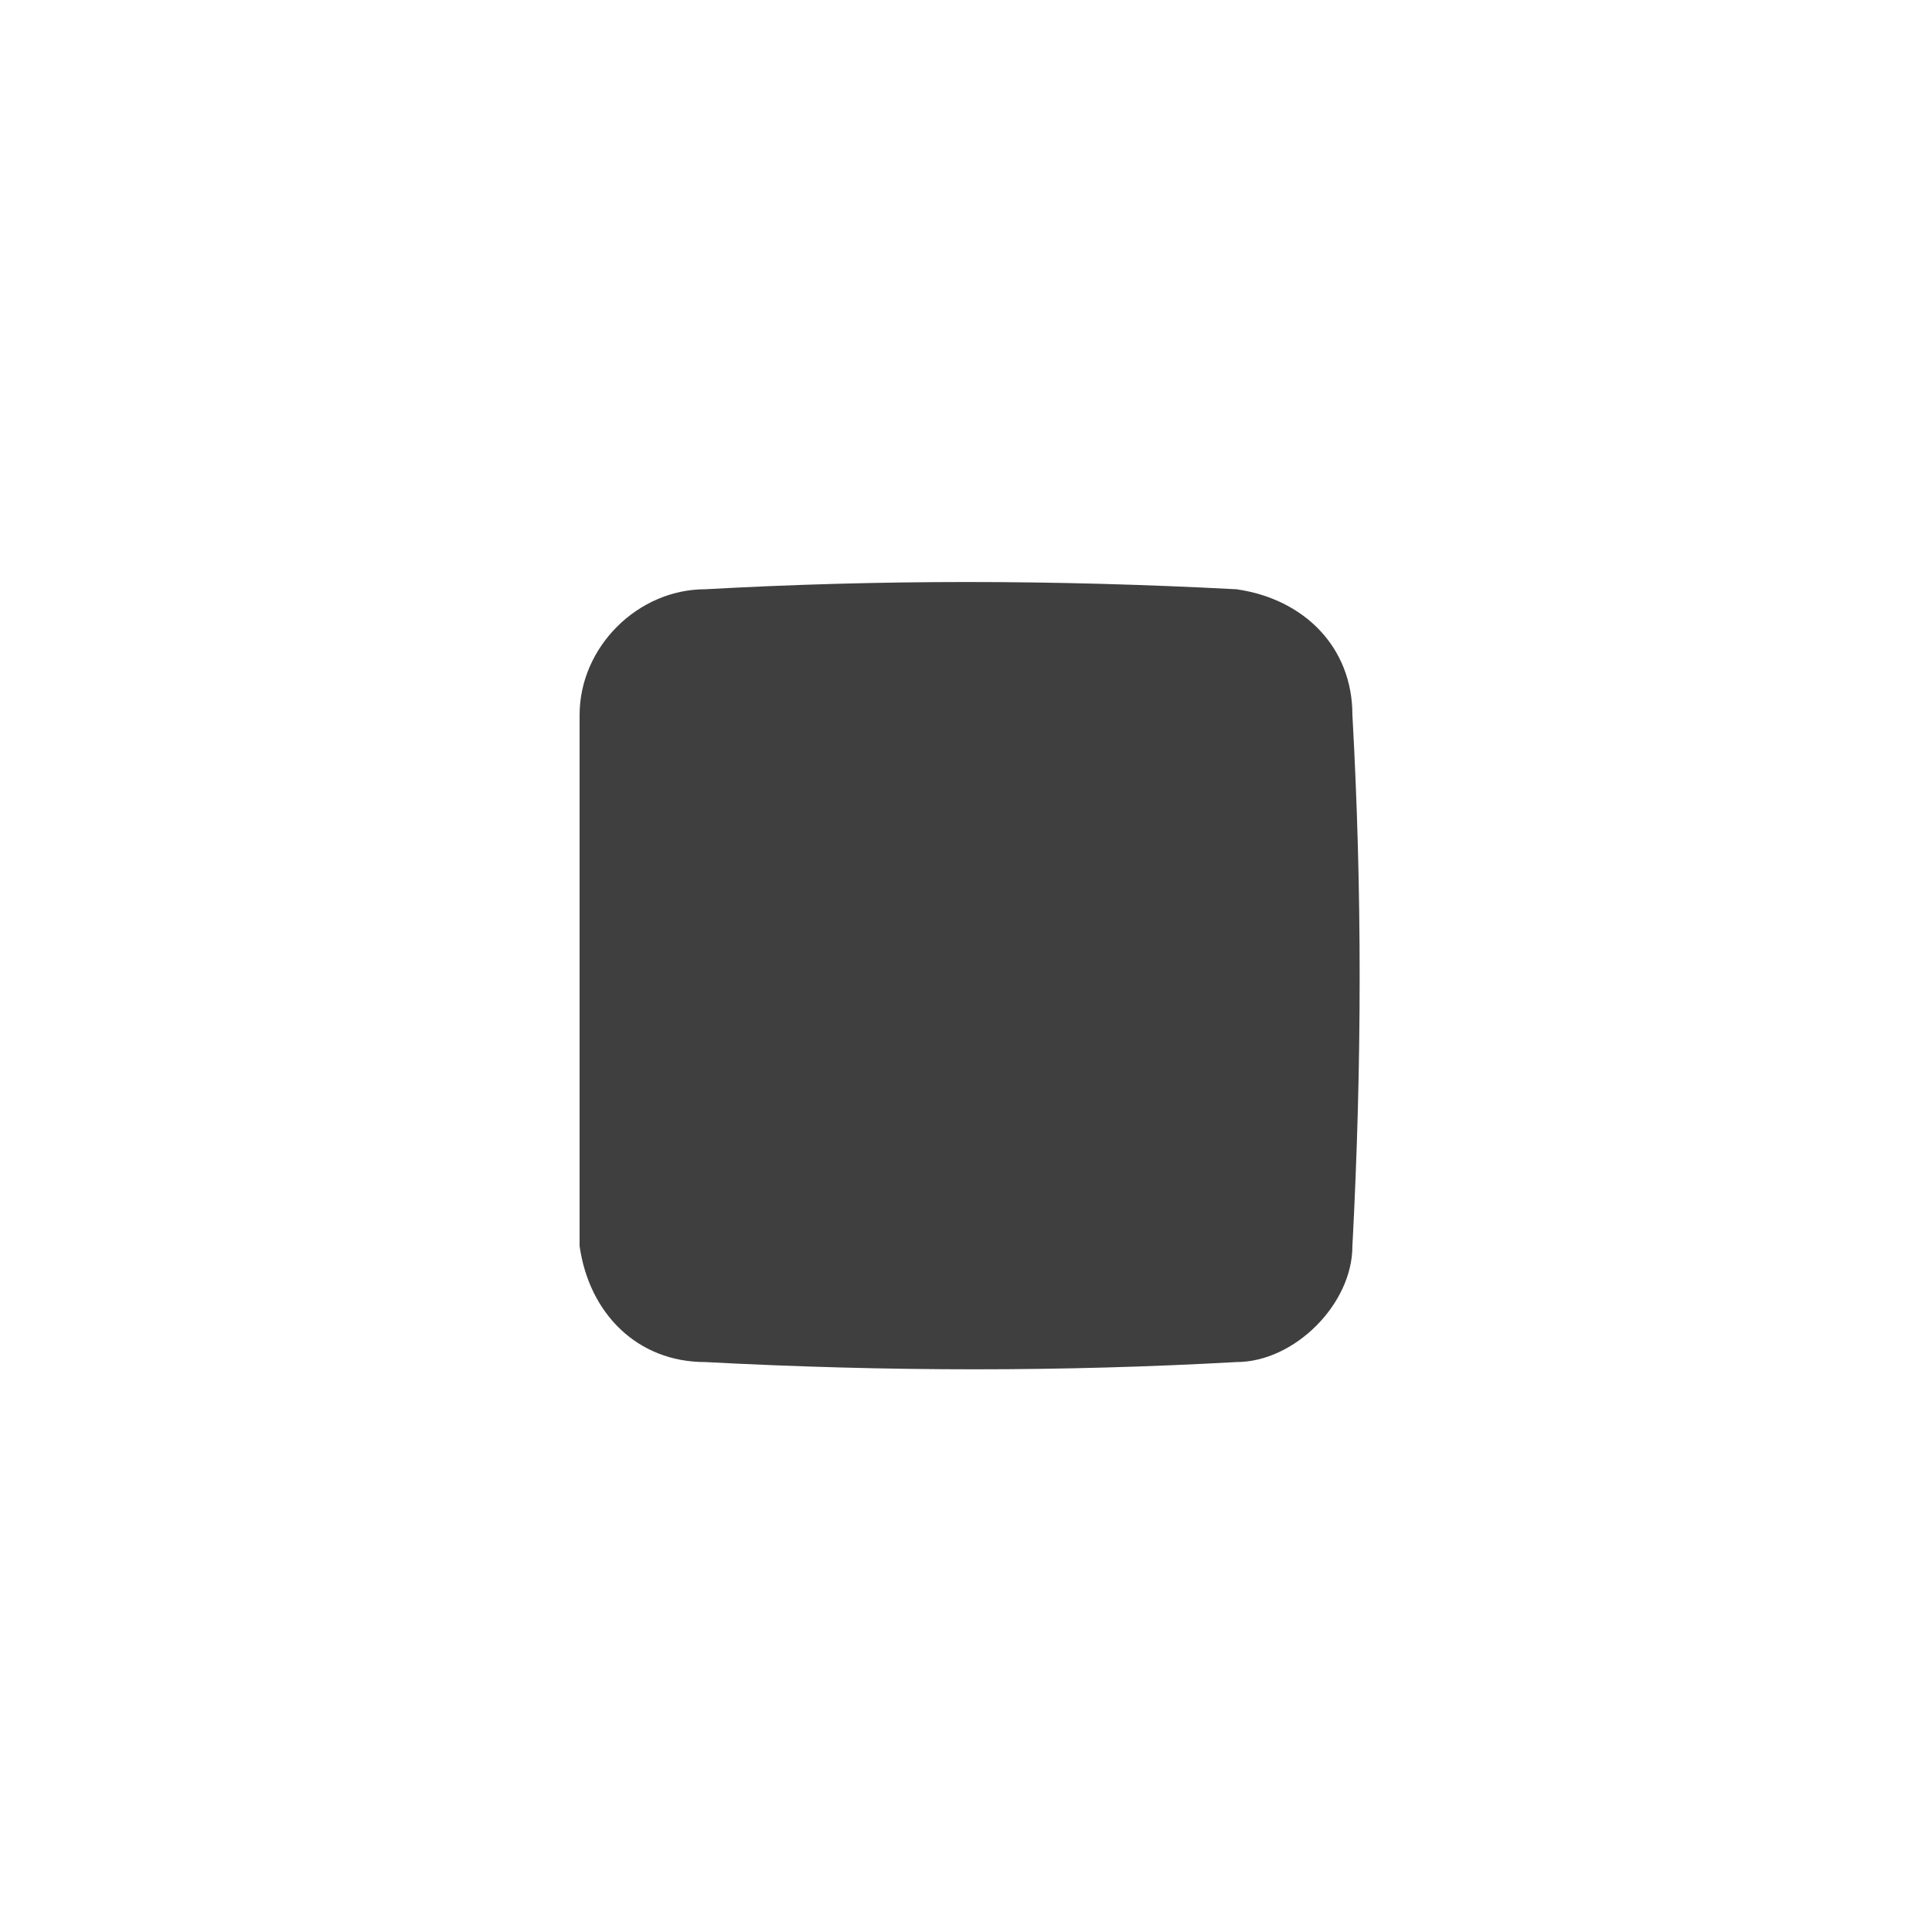 <?xml version="1.0" encoding="utf-8"?>
<!-- Generator: Adobe Illustrator 23.0.0, SVG Export Plug-In . SVG Version: 6.00 Build 0)  -->
<svg version="1.1" id="图层_1" xmlns="http://www.w3.org/2000/svg" xmlns:xlink="http://www.w3.org/1999/xlink" x="0px" y="0px"
	 viewBox="0 0 20 20" style="enable-background:new 0 0 20 20;" xml:space="preserve">
<style type="text/css">
	.st0{fill:none;}
	.st1{fill:#3F3F3F;}
</style>
<title>A-Conveyor Belt-stop-dark</title>
<g>
	<g id="图层_1-2">
		<line class="st0" x1="0" y1="20.1" x2="0" y2="-0.1"/>
		<path class="st1" d="M12.8,14.1c-1.8,0.1-3.6,0.1-5.5,0c-0.7,0-1.2-0.5-1.3-1.2C6,11,6,9.2,6,7.4c0-0.7,0.6-1.3,1.3-1.3
			c1.8-0.1,3.6-0.1,5.5,0C13.5,6.2,14,6.7,14,7.4c0.1,1.8,0.1,3.6,0,5.5C14,13.5,13.4,14.1,12.8,14.1z"/>
	</g>
</g>
</svg>
